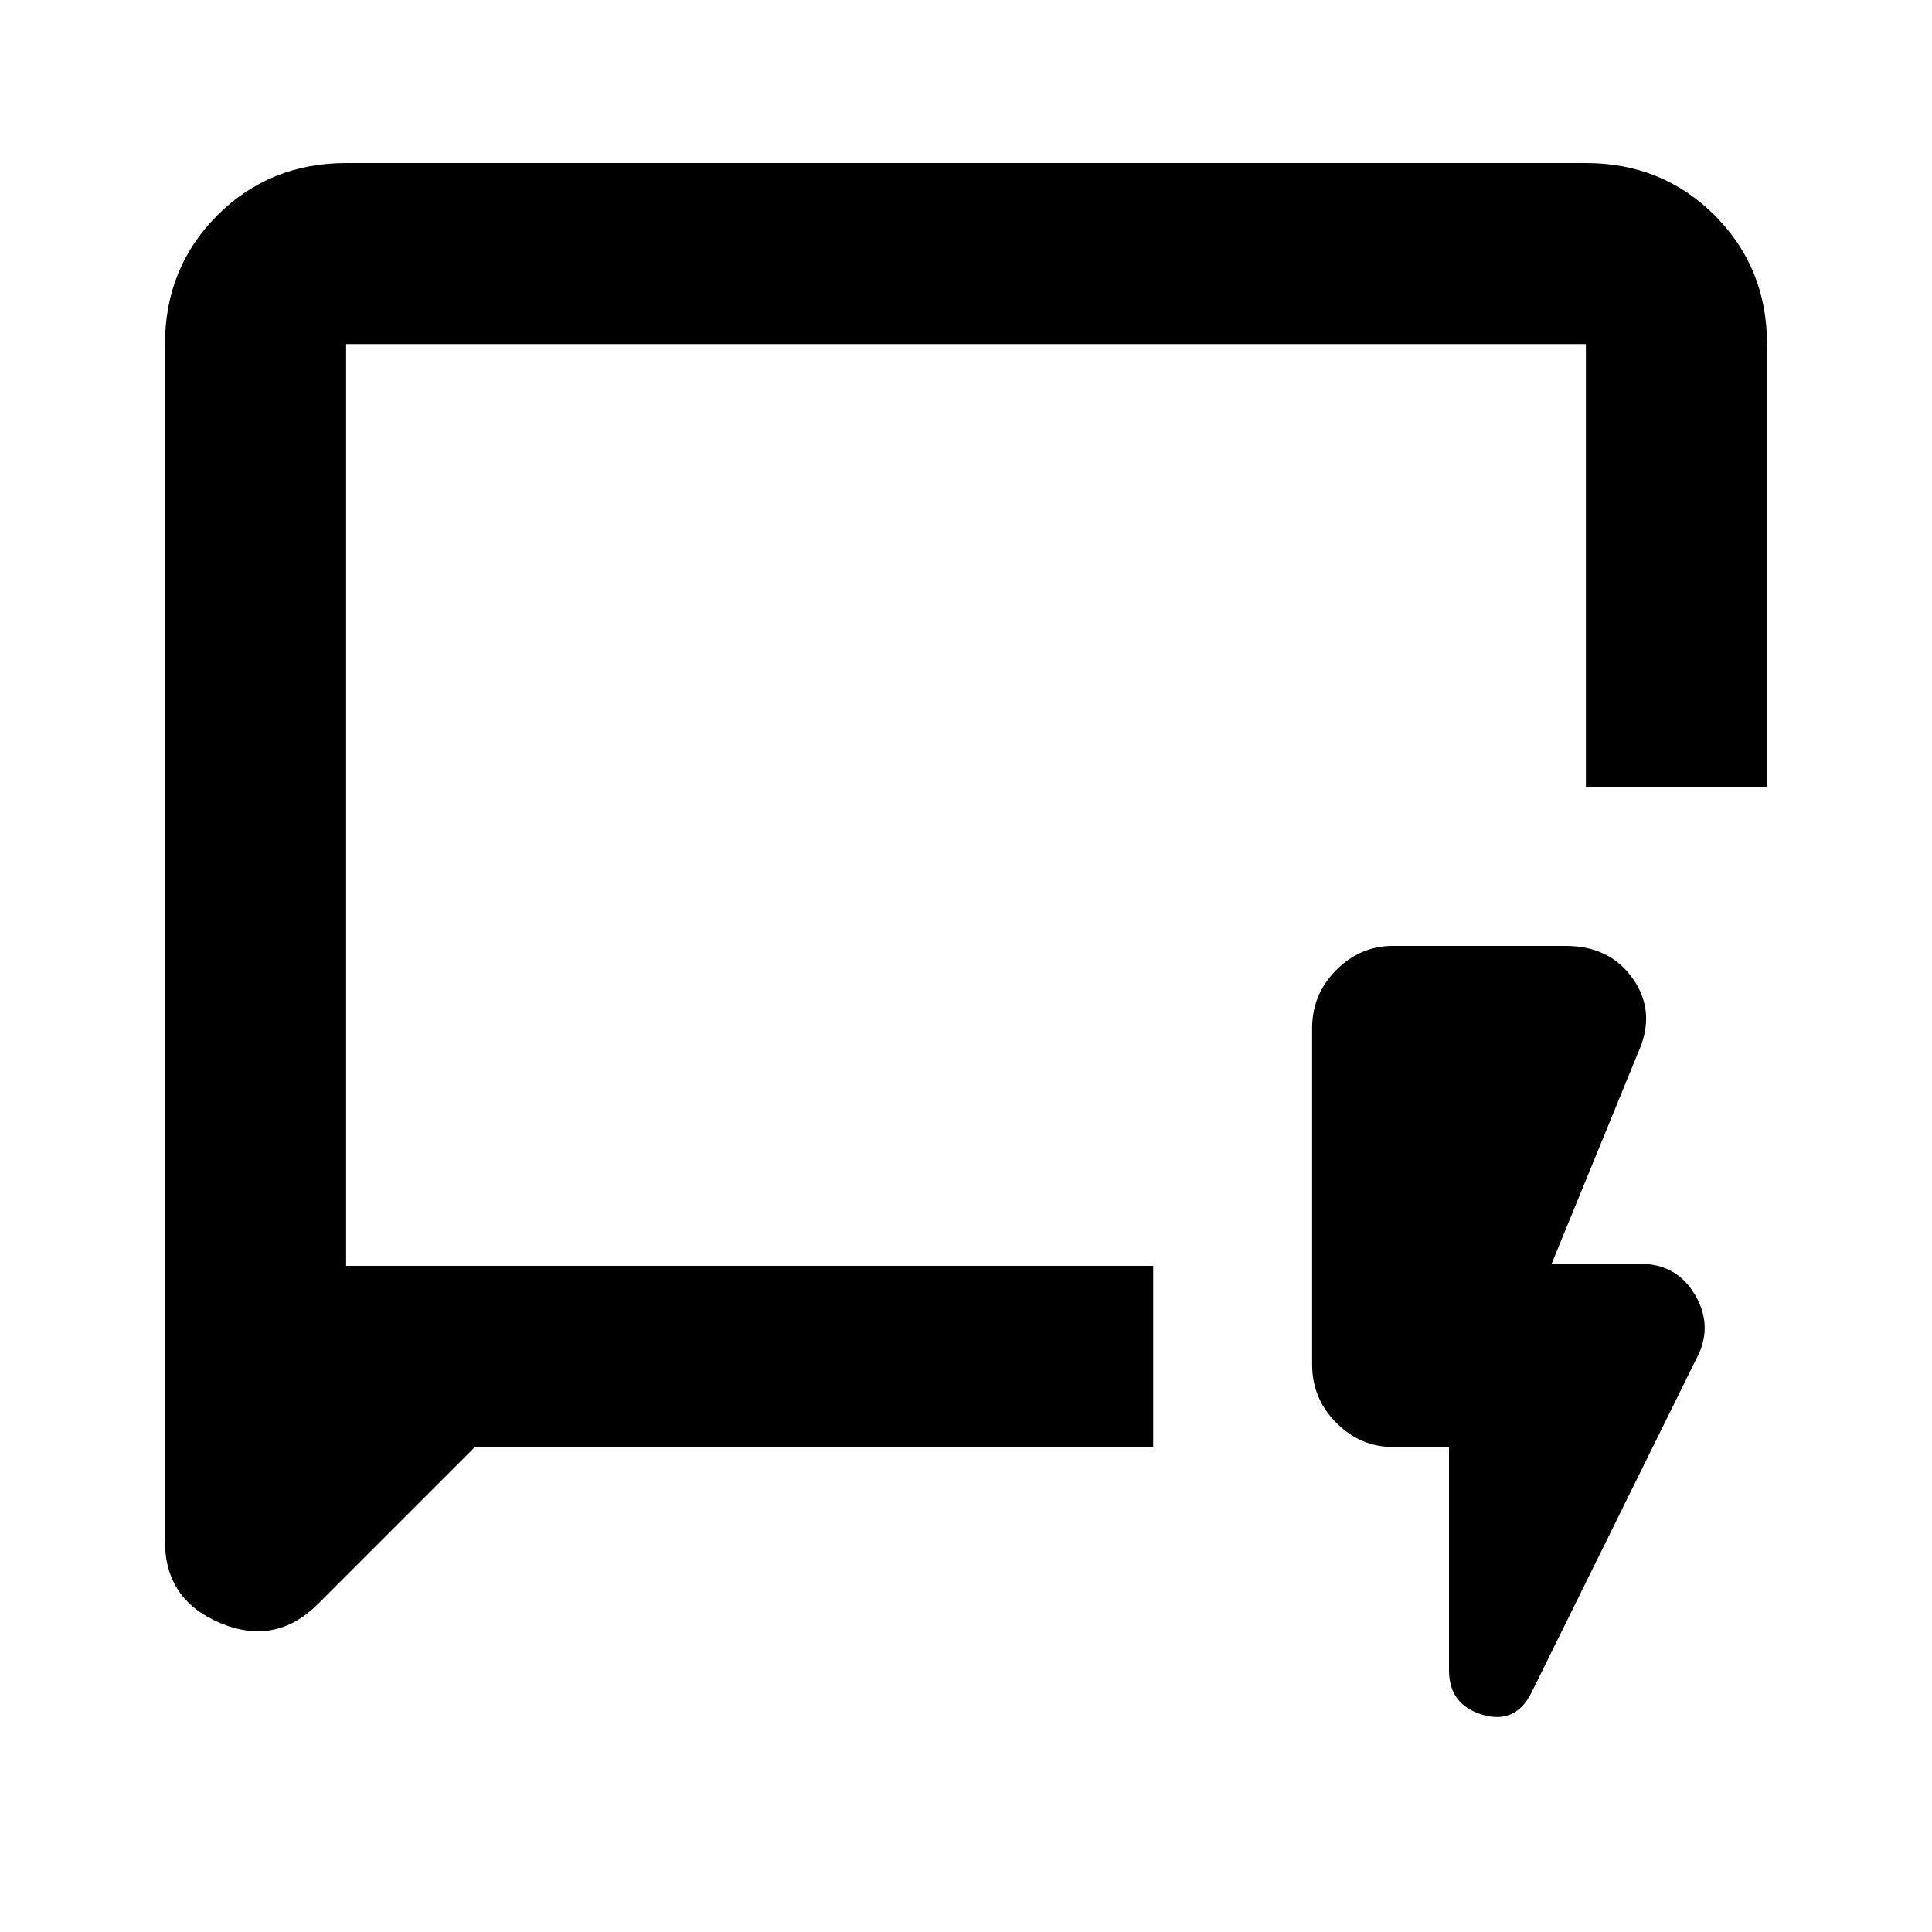 <svg xmlns="http://www.w3.org/2000/svg" height="20" width="20"><path d="M4.917 14.979 3.292 16.604Q2.854 17.042 2.281 16.802Q1.708 16.562 1.708 15.958V3.562Q1.708 2.771 2.25 2.229Q2.792 1.688 3.583 1.688H16.417Q17.208 1.688 17.75 2.229Q18.292 2.771 18.292 3.562V8.146H16.417V3.562Q16.417 3.562 16.417 3.562Q16.417 3.562 16.417 3.562H3.583Q3.583 3.562 3.583 3.562Q3.583 3.562 3.583 3.562V13.104H11.938V14.979ZM3.583 13.104V3.562Q3.583 3.562 3.583 3.562Q3.583 3.562 3.583 3.562Q3.583 3.562 3.583 3.562Q3.583 3.562 3.583 3.562Q3.583 3.562 3.583 3.562Q3.583 3.562 3.583 3.562V13.104ZM15 14.979H14.417Q14.083 14.979 13.833 14.729Q13.583 14.479 13.583 14.125V10.646Q13.583 10.292 13.833 10.042Q14.083 9.792 14.417 9.792H16.208Q16.667 9.792 16.906 10.135Q17.146 10.479 16.958 10.896L16.062 13.083H16.979Q17.354 13.083 17.542 13.396Q17.729 13.708 17.583 14.021L15.854 17.521Q15.688 17.854 15.344 17.75Q15 17.646 15 17.292Z"/></svg>